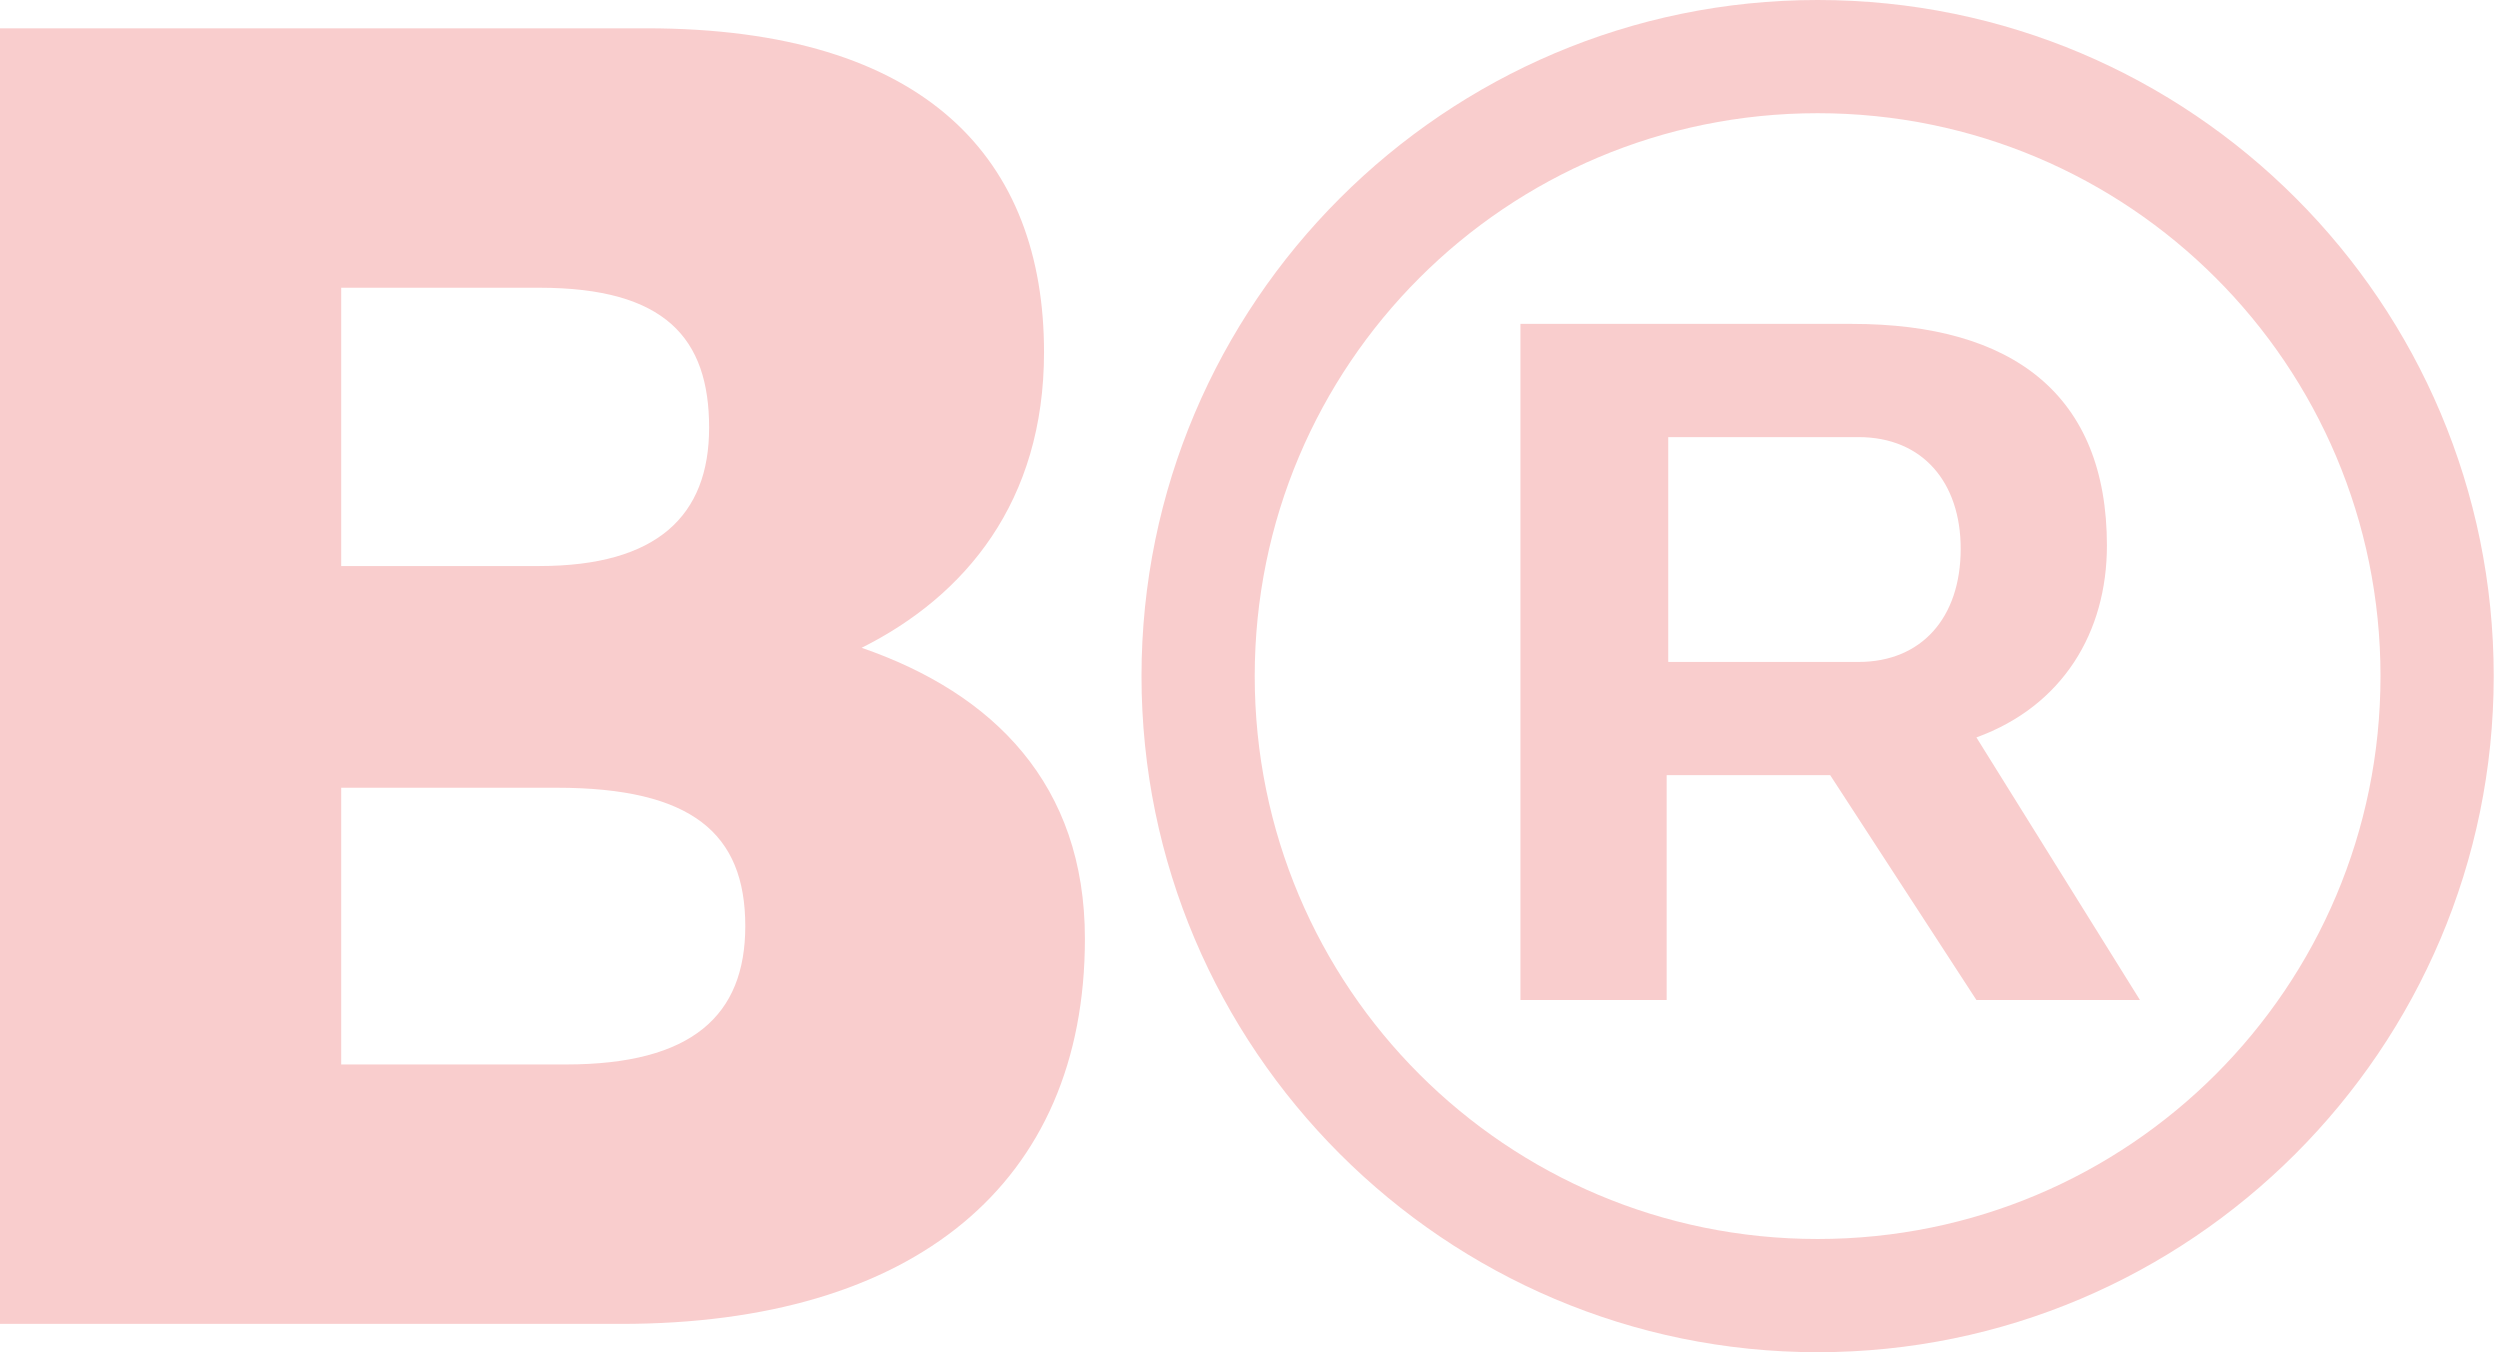 <svg width="159" height="86" viewBox="0 0 159 86" fill="none" xmlns="http://www.w3.org/2000/svg">
<path d="M35.4 50.1H21.7V67.7H36C44 67.7 47.4 64.6 47.4 58.9C47.4 53 44 50.1 35.4 50.1ZM34.3 18.3H21.7V36H34.3C41.8 36 45.1 32.8 45.1 27.2C45.1 21.5 42.3 18.3 34.3 18.3ZM0 1.8H41.1C59 1.8 66.4 10.2 66.4 22.4C66.4 31.9 61.4 37.9 54.8 41.2C63.2 44.1 69 49.9 69 59.7C69 75.3 58.1 84.2 39.5 84.2H0V1.8Z" fill="#F9CDCD"/>
<path d="M115.6 78.8C95.8 78.8 79.8 62.8 79.8 43C79.8 23.2 95.8 7.2 115.6 7.2C135.4 7.2 151.4 23.2 151.4 43C151.4 62.8 135.4 78.8 115.6 78.8ZM115.6 0C91.9 0 72.6 19.3 72.6 43C72.6 66.7 91.9 86 115.6 86C139.3 86 158.6 66.7 158.6 43C158.6 19.3 139.4 0 115.6 0Z" fill="#F9CDCD"/>
<path d="M118.2 27.8H106.1V42.1H118.2C122.2 42.1 124.7 39.3 124.7 34.9C124.7 30.7 122.3 27.8 118.2 27.8ZM96.8 20.6H117.8C128 20.6 134 25.1 134 34.7C134 40.2 131.2 44.9 125.7 46.9L136.1 63.6H125.7L116.4 49.3H106V63.6H96.7V20.6H96.8Z" fill="#F9CDCD"/>
</svg>
